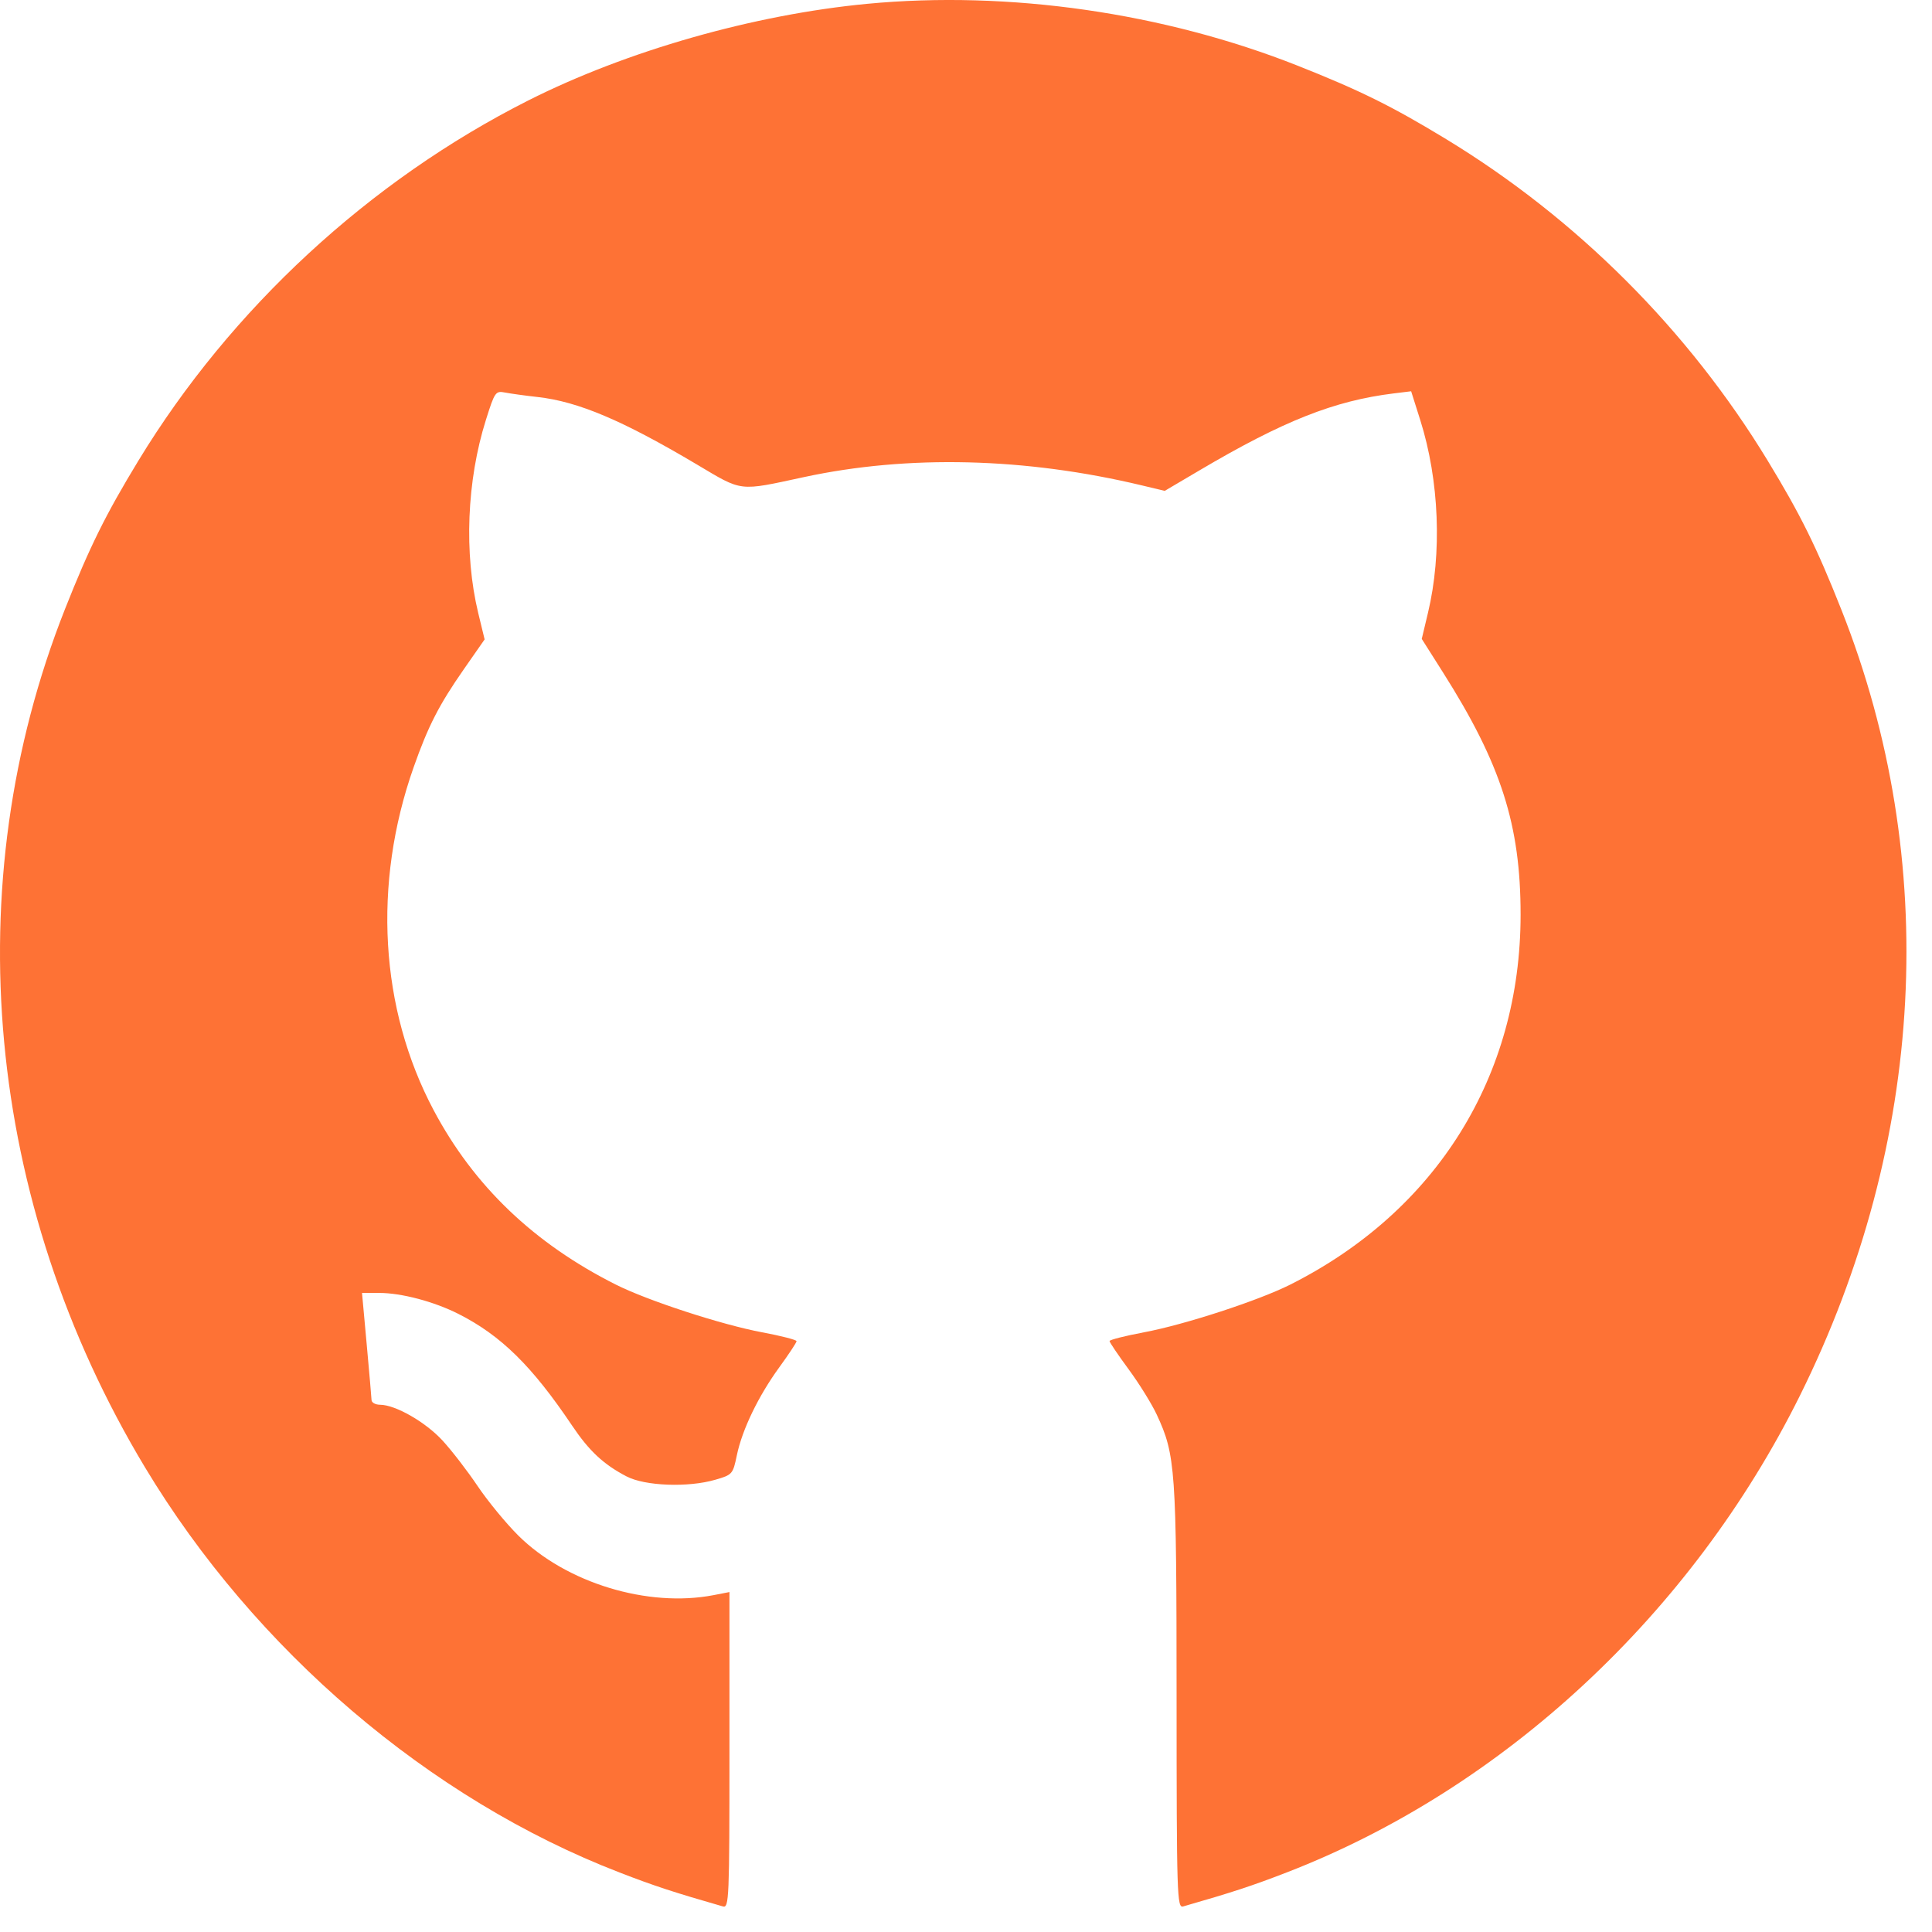 <svg width="69" height="69" viewBox="0 0 69 69" fill="none" xmlns="http://www.w3.org/2000/svg">
<path fill-rule="evenodd" clip-rule="evenodd" d="M30.976 0.136C26.918 0.521 22.378 1.816 18.865 3.589C13.193 6.453 8.247 11.022 4.945 16.449C3.769 18.383 3.2 19.533 2.321 21.753C-1.579 31.607 -0.523 42.93 5.178 52.405C9.105 58.932 15.334 64.251 22.125 66.874C23.368 67.355 24.068 67.584 25.819 68.087C26.038 68.15 26.052 67.822 26.052 62.507V56.859L25.486 56.969C23.138 57.423 20.221 56.534 18.515 54.845C18.075 54.408 17.419 53.611 17.059 53.075C16.698 52.538 16.134 51.805 15.804 51.447C15.198 50.788 14.124 50.172 13.575 50.17C13.41 50.169 13.272 50.094 13.269 50.002C13.266 49.911 13.188 49.013 13.096 48.006L12.929 46.176H13.54C14.335 46.176 15.499 46.484 16.372 46.925C17.891 47.694 19.002 48.786 20.433 50.916C21.041 51.821 21.558 52.303 22.377 52.729C23.036 53.073 24.575 53.131 25.547 52.848C26.157 52.671 26.176 52.649 26.316 51.975C26.507 51.056 27.085 49.859 27.835 48.828C28.172 48.365 28.448 47.947 28.448 47.899C28.448 47.851 27.894 47.709 27.216 47.582C25.769 47.311 23.135 46.452 21.997 45.88C19.067 44.407 16.92 42.352 15.486 39.647C13.565 36.027 13.305 31.572 14.77 27.41C15.292 25.928 15.679 25.173 16.572 23.892L17.308 22.836L17.08 21.896C16.566 19.769 16.67 17.161 17.355 14.993C17.671 13.991 17.698 13.953 18.042 14.02C18.238 14.058 18.759 14.13 19.198 14.179C20.648 14.341 22.229 15.01 24.882 16.585C26.541 17.57 26.353 17.548 28.714 17.039C32.437 16.237 36.62 16.34 40.779 17.335L41.597 17.531L42.842 16.797C45.83 15.033 47.647 14.313 49.771 14.051L50.398 13.974L50.724 15.005C51.403 17.154 51.507 19.762 50.999 21.887L50.777 22.818L51.536 24.016C53.612 27.293 54.307 29.46 54.307 32.667C54.307 38.432 51.304 43.253 46.078 45.88C44.94 46.452 42.306 47.311 40.859 47.582C40.182 47.709 39.627 47.85 39.627 47.895C39.627 47.941 39.935 48.396 40.311 48.907C40.687 49.418 41.138 50.145 41.313 50.523C41.984 51.966 42.018 52.455 42.021 60.592C42.023 67.73 42.036 68.151 42.256 68.087C44.007 67.584 44.708 67.355 45.95 66.874C53.69 63.884 60.411 57.641 64.281 49.847C68.778 40.79 69.311 30.736 65.77 21.792C64.875 19.532 64.31 18.389 63.13 16.449C60.292 11.784 56.318 7.81 51.653 4.972C49.718 3.795 48.57 3.227 46.338 2.343C41.563 0.453 36.026 -0.343 30.976 0.136Z" fill="#FE7235"/>
</svg>
